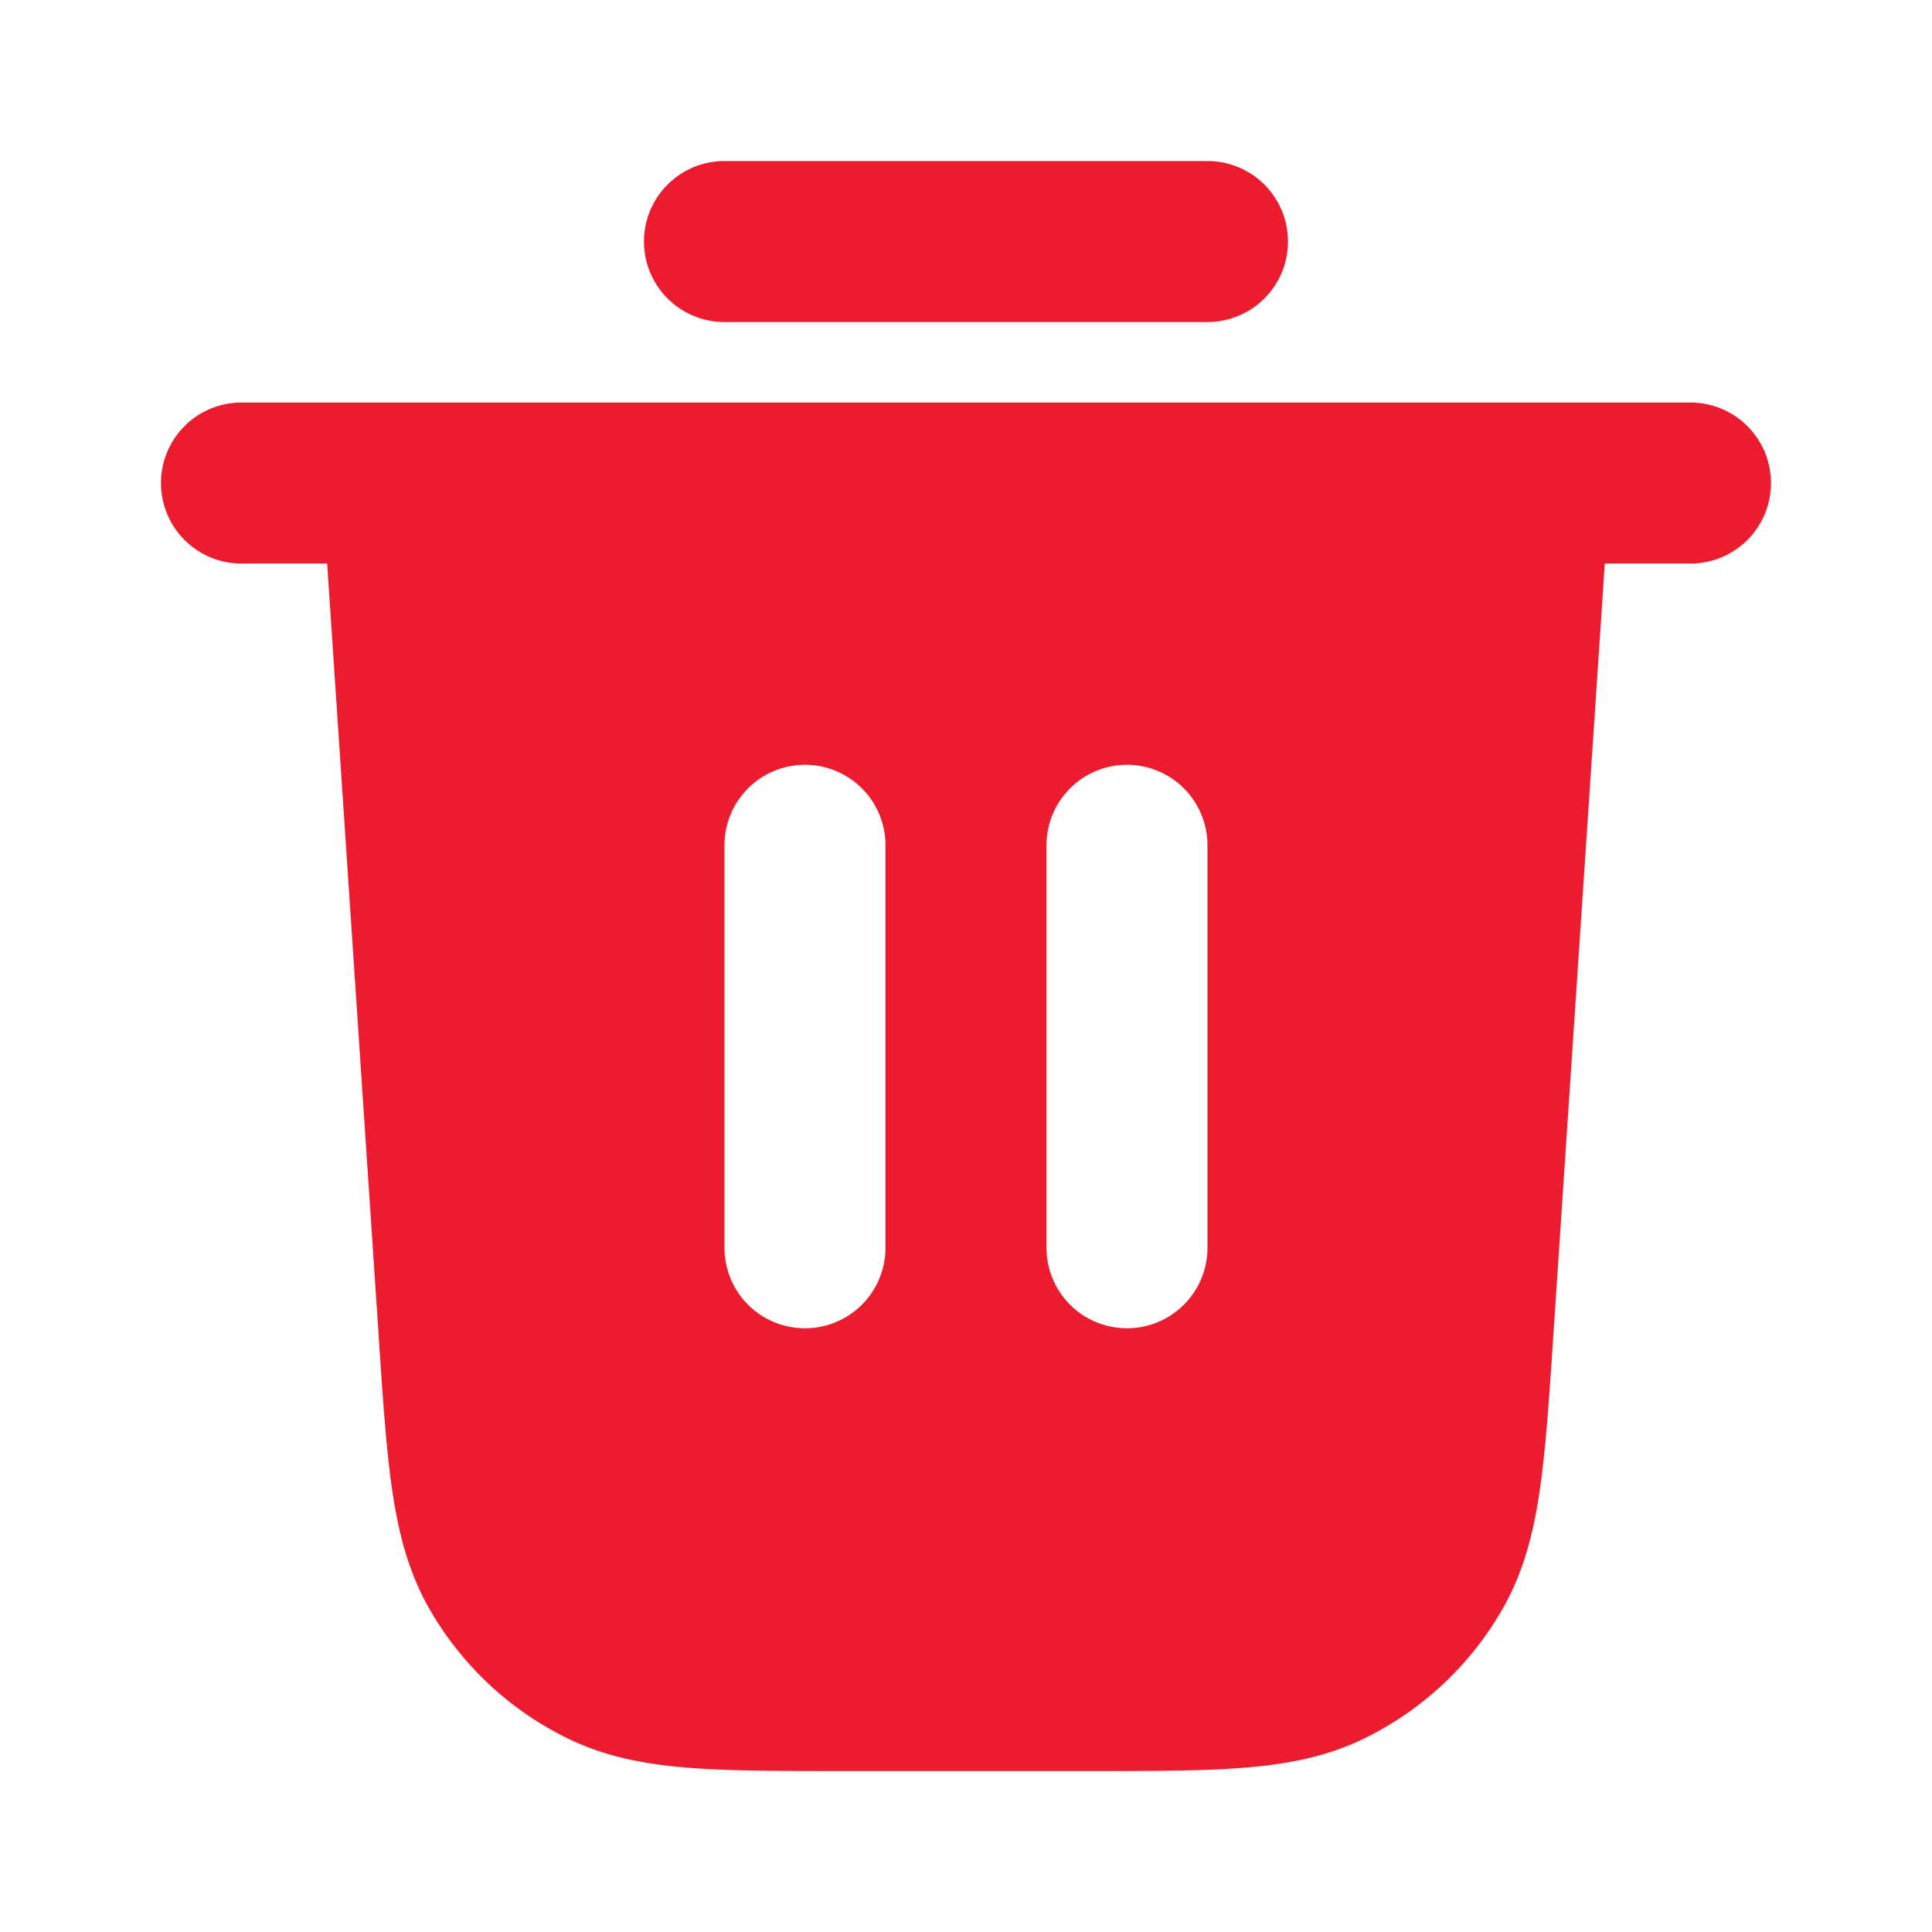 <svg width="80" height="80" viewBox="0 0 80 80" fill="none" xmlns="http://www.w3.org/2000/svg"><g id="trash-03"><g id="Solid" fill="#ED1B2E"><path d="M26.666 10.001a3.333 3.333 0 0 1 3.333-3.333h20a3.333 3.333 0 1 1 0 6.667H30A3.333 3.333 0 0 1 26.666 10z"/><path fill-rule="evenodd" clip-rule="evenodd" d="M6.666 20.001a3.333 3.333 0 0 1 3.333-3.333h60a3.333 3.333 0 1 1 0 6.667h-3.548L64.312 55.42c-.168 2.518-.306 4.602-.555 6.298-.26 1.766-.671 3.38-1.528 4.883A13.333 13.333 0 0 1 56.46 72c-1.558.755-3.196 1.058-4.975 1.2-1.709.135-3.797.135-6.321.135H34.836c-2.524 0-4.612 0-6.321-.136-1.78-.141-3.417-.444-4.975-1.199a13.333 13.333 0 0 1-5.77-5.399c-.857-1.504-1.268-3.117-1.528-4.883-.249-1.697-.388-3.78-.555-6.299l-2.14-32.084H10A3.333 3.333 0 0 1 6.666 20zm26.667 11.667a3.333 3.333 0 0 1 3.333 3.333v16.667a3.333 3.333 0 0 1-6.667 0V35.001a3.333 3.333 0 0 1 3.334-3.333zm16.666 3.333a3.333 3.333 0 1 0-6.666 0v16.667a3.333 3.333 0 0 0 6.666 0V35.001z"/></g></g></svg>